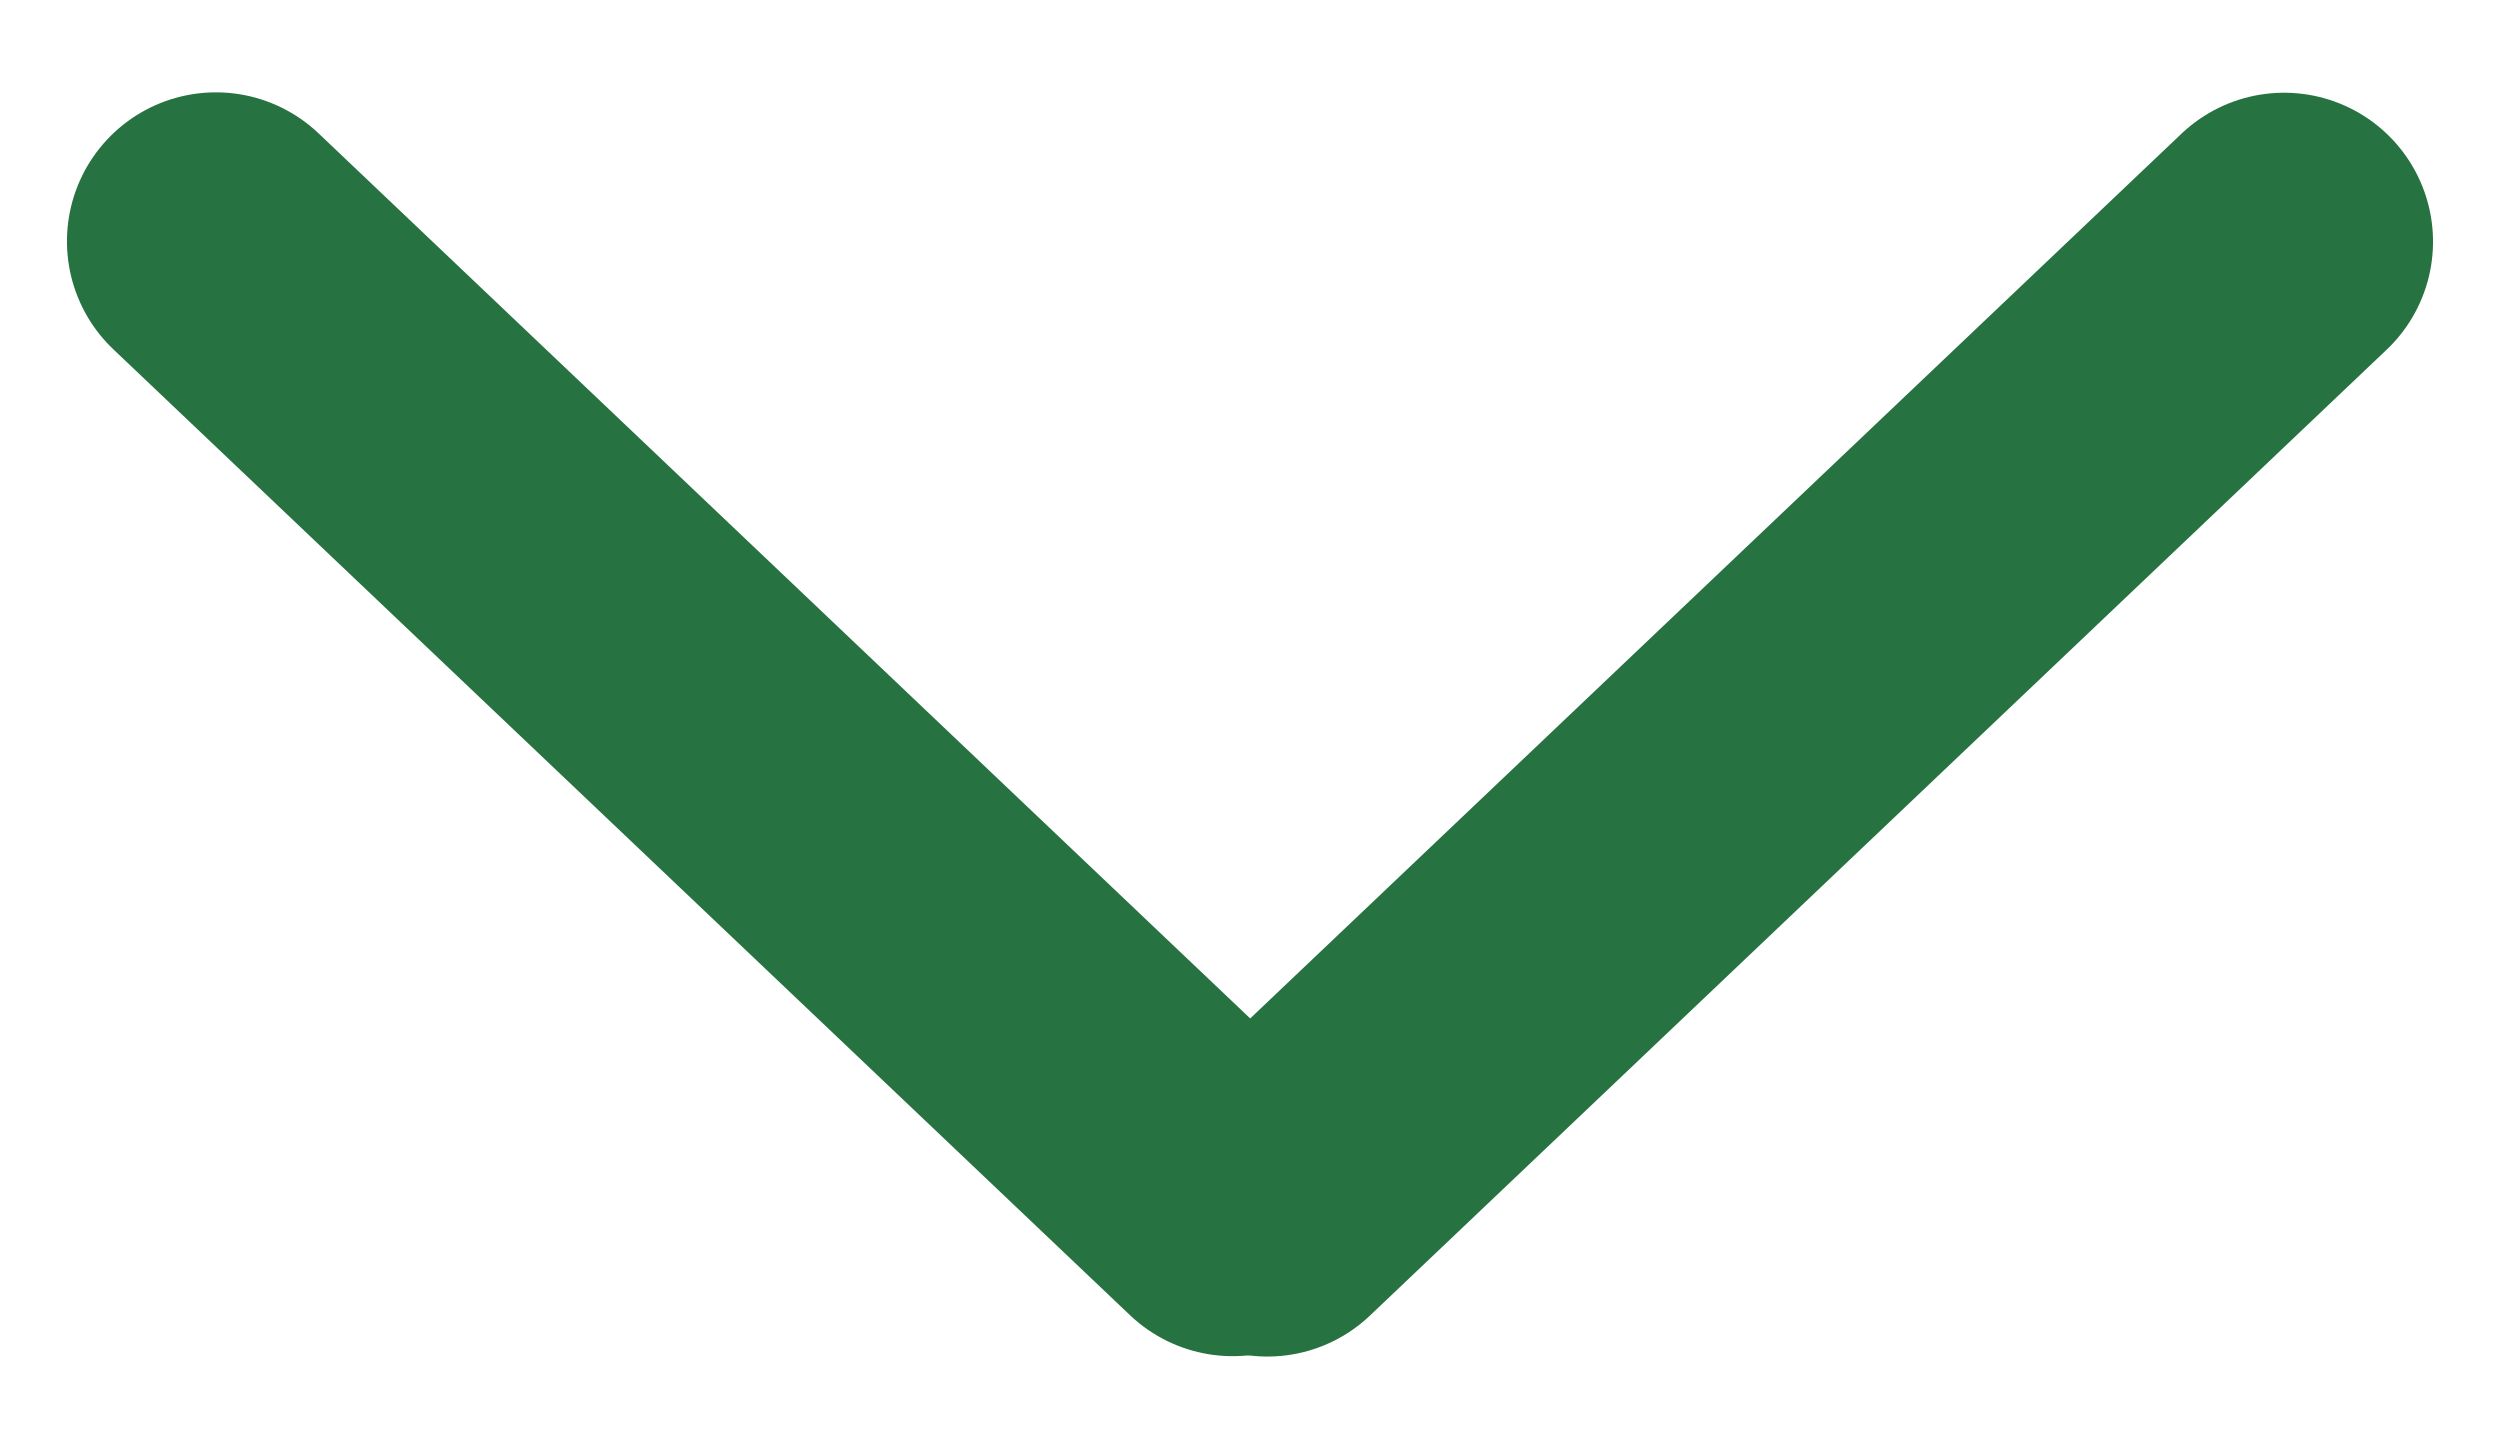 <svg xmlns="http://www.w3.org/2000/svg" width="14.266" height="8.268" viewBox="0 0 14.266 8.268">
  <g id="Group_598" data-name="Group 598" transform="translate(1.232 1.379)">
    <line id="Line_5" data-name="Line 5" x2="8" y2="0.205" transform="translate(6 5.512) rotate(-45)" fill="none" stroke="#267240" stroke-linecap="round" stroke-width="1.7"/>
    <line id="Line_48" data-name="Line 48" y1="0.205" x2="8" transform="translate(0.145 -0.147) rotate(45)" fill="none" stroke="#267240" stroke-linecap="round" stroke-width="1.7"/>
  </g>
</svg>
